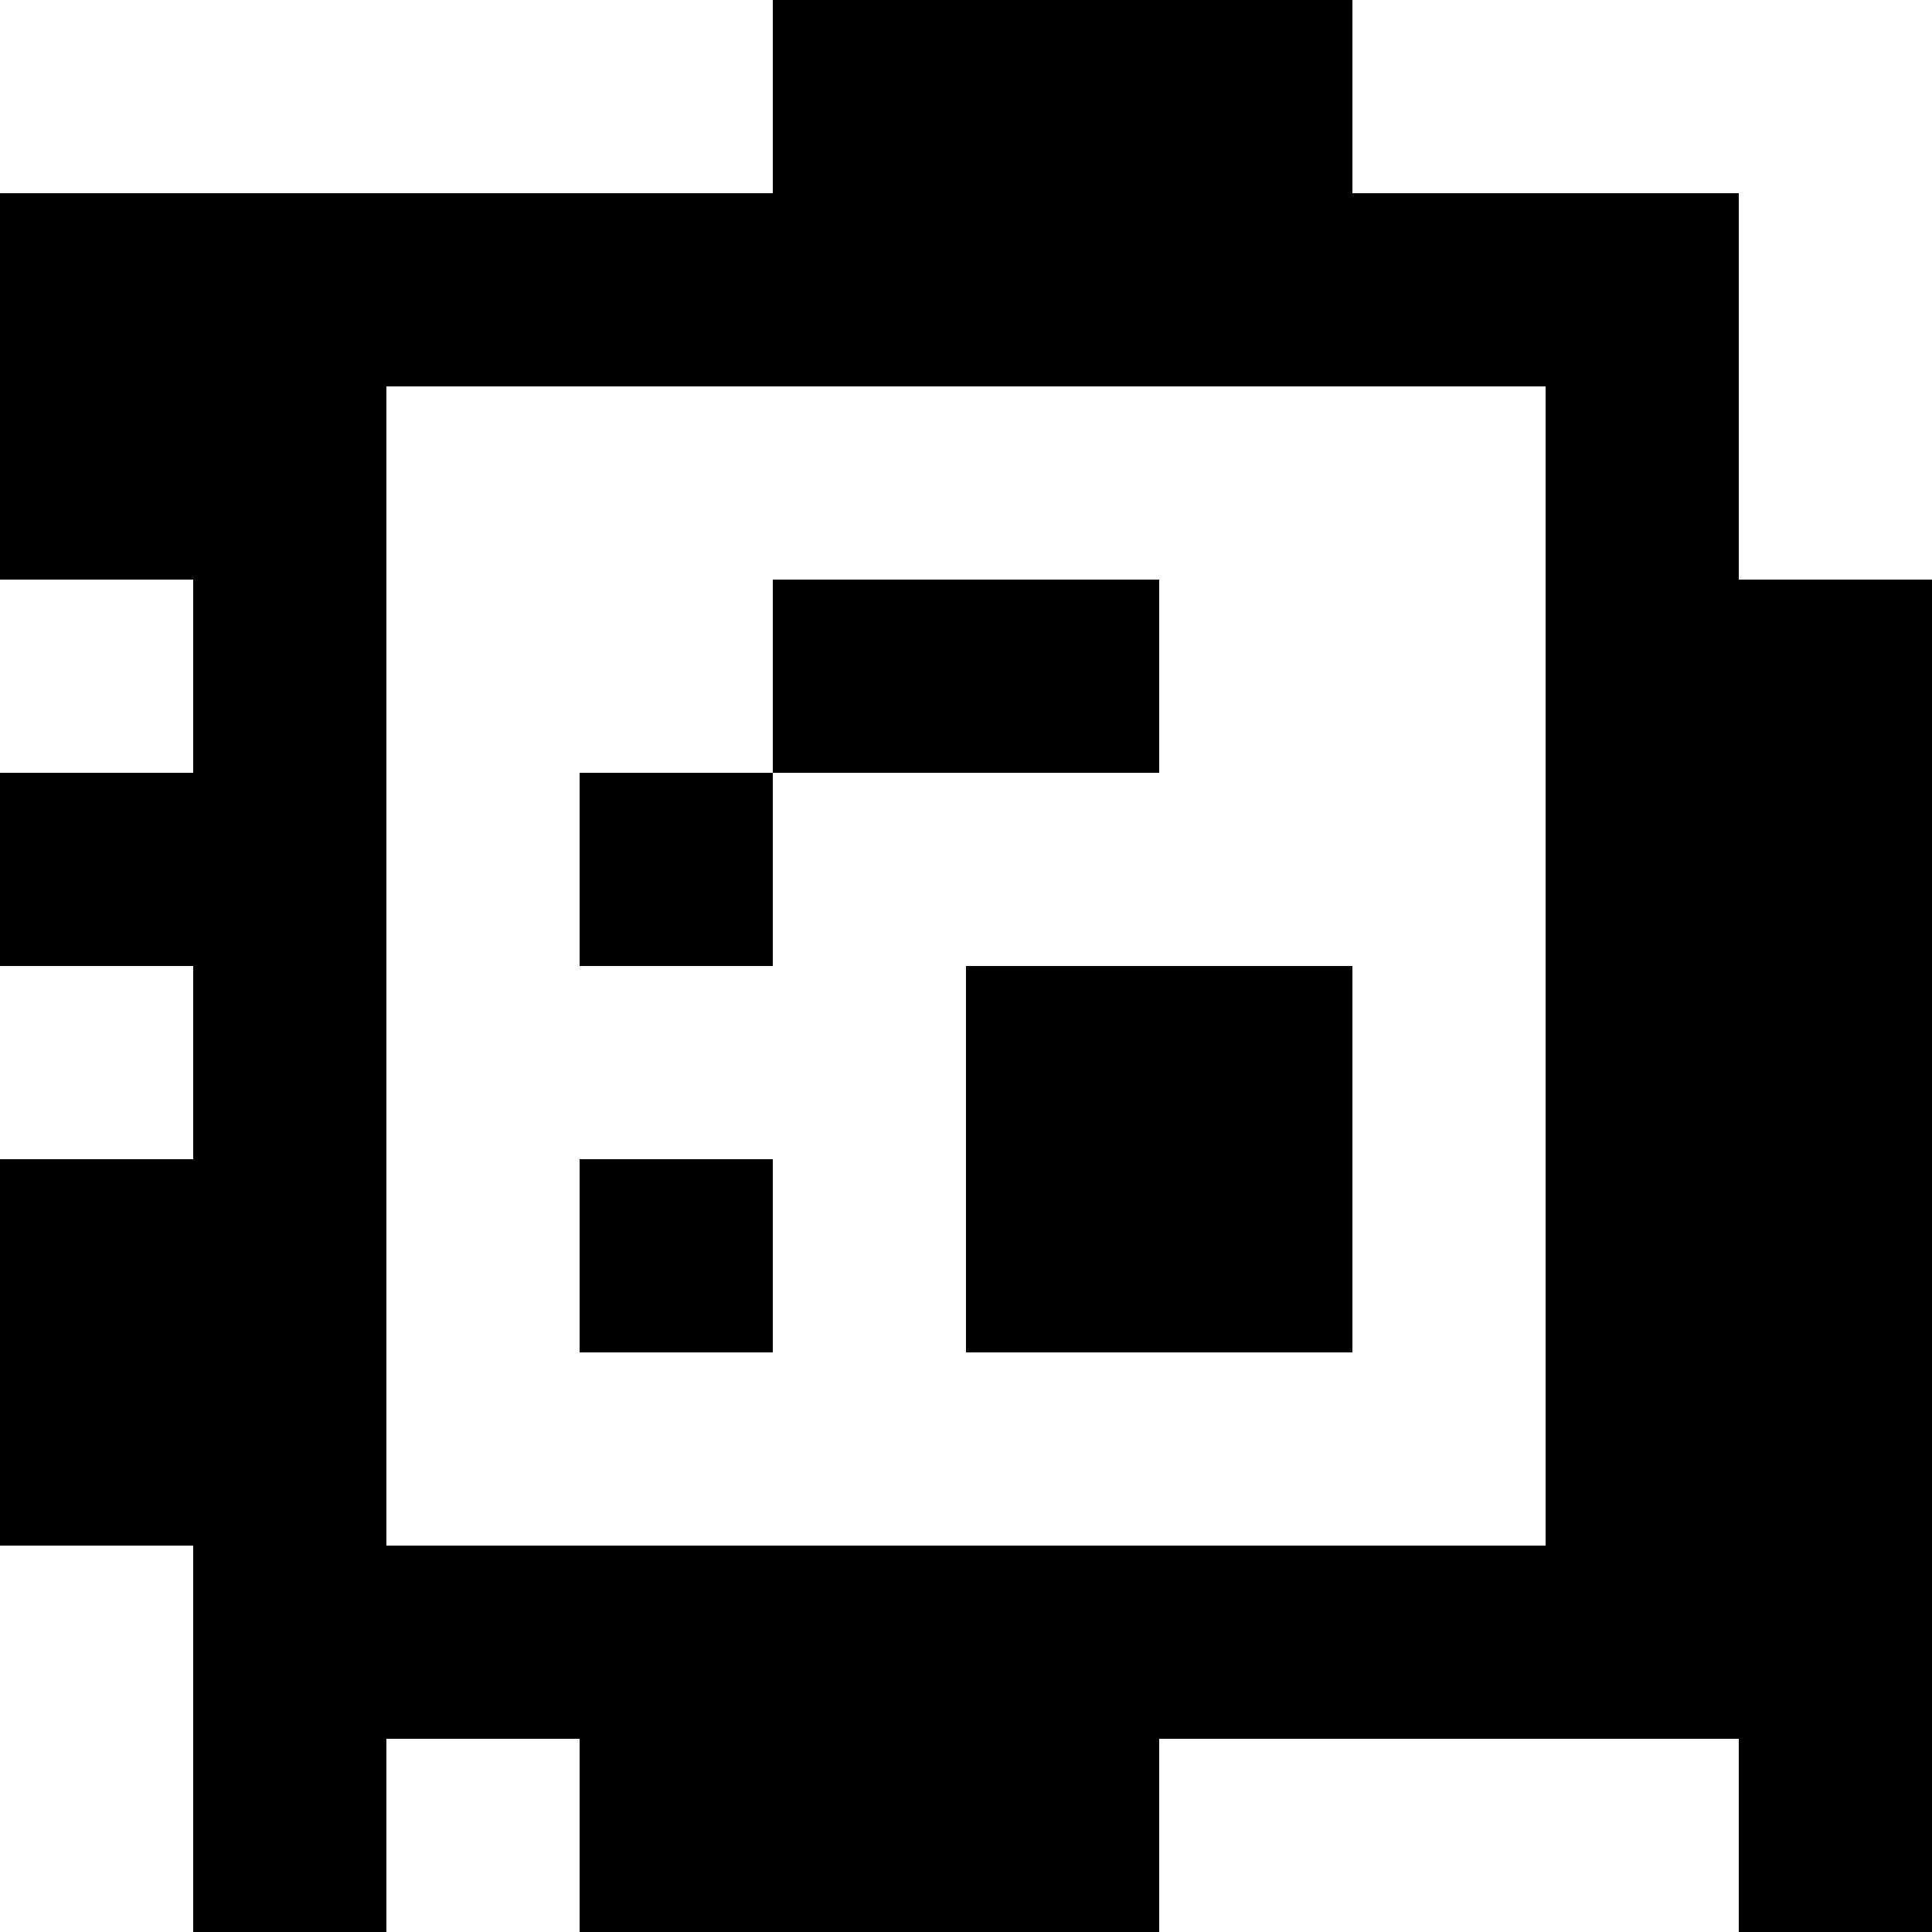 <?xml version="1.0" standalone="yes"?>
<svg xmlns="http://www.w3.org/2000/svg" width="100" height="100">
<rect width="100%" height="100%" fill="#808080" stroke="none"/>
<path style="fill:#ffffff; stroke:none;" d="M0 0L0 10L40 10L40 0L0 0z"/>
<path style="fill:#000000; stroke:none;" d="M40 0L40 10L0 10L0 30L10 30L10 40L0 40L0 50L10 50L10 60L0 60L0 80L10 80L10 100L20 100L20 90L30 90L30 100L60 100L60 90L90 90L90 100L100 100L100 30L90 30L90 10L70 10L70 0L40 0z"/>
<path style="fill:#ffffff; stroke:none;" d="M70 0L70 10L90 10L90 30L100 30L100 0L70 0M20 20L20 80L80 80L80 20L20 20M0 30L0 40L10 40L10 30L0 30z"/>
<path style="fill:#000000; stroke:none;" d="M40 30L40 40L30 40L30 50L40 50L40 40L60 40L60 30L40 30z"/>
<path style="fill:#ffffff; stroke:none;" d="M0 50L0 60L10 60L10 50L0 50z"/>
<path style="fill:#000000; stroke:none;" d="M50 50L50 70L70 70L70 50L50 50M30 60L30 70L40 70L40 60L30 60z"/>
<path style="fill:#ffffff; stroke:none;" d="M0 80L0 100L10 100L10 80L0 80M20 90L20 100L30 100L30 90L20 90M60 90L60 100L90 100L90 90L60 90z"/>
</svg>
